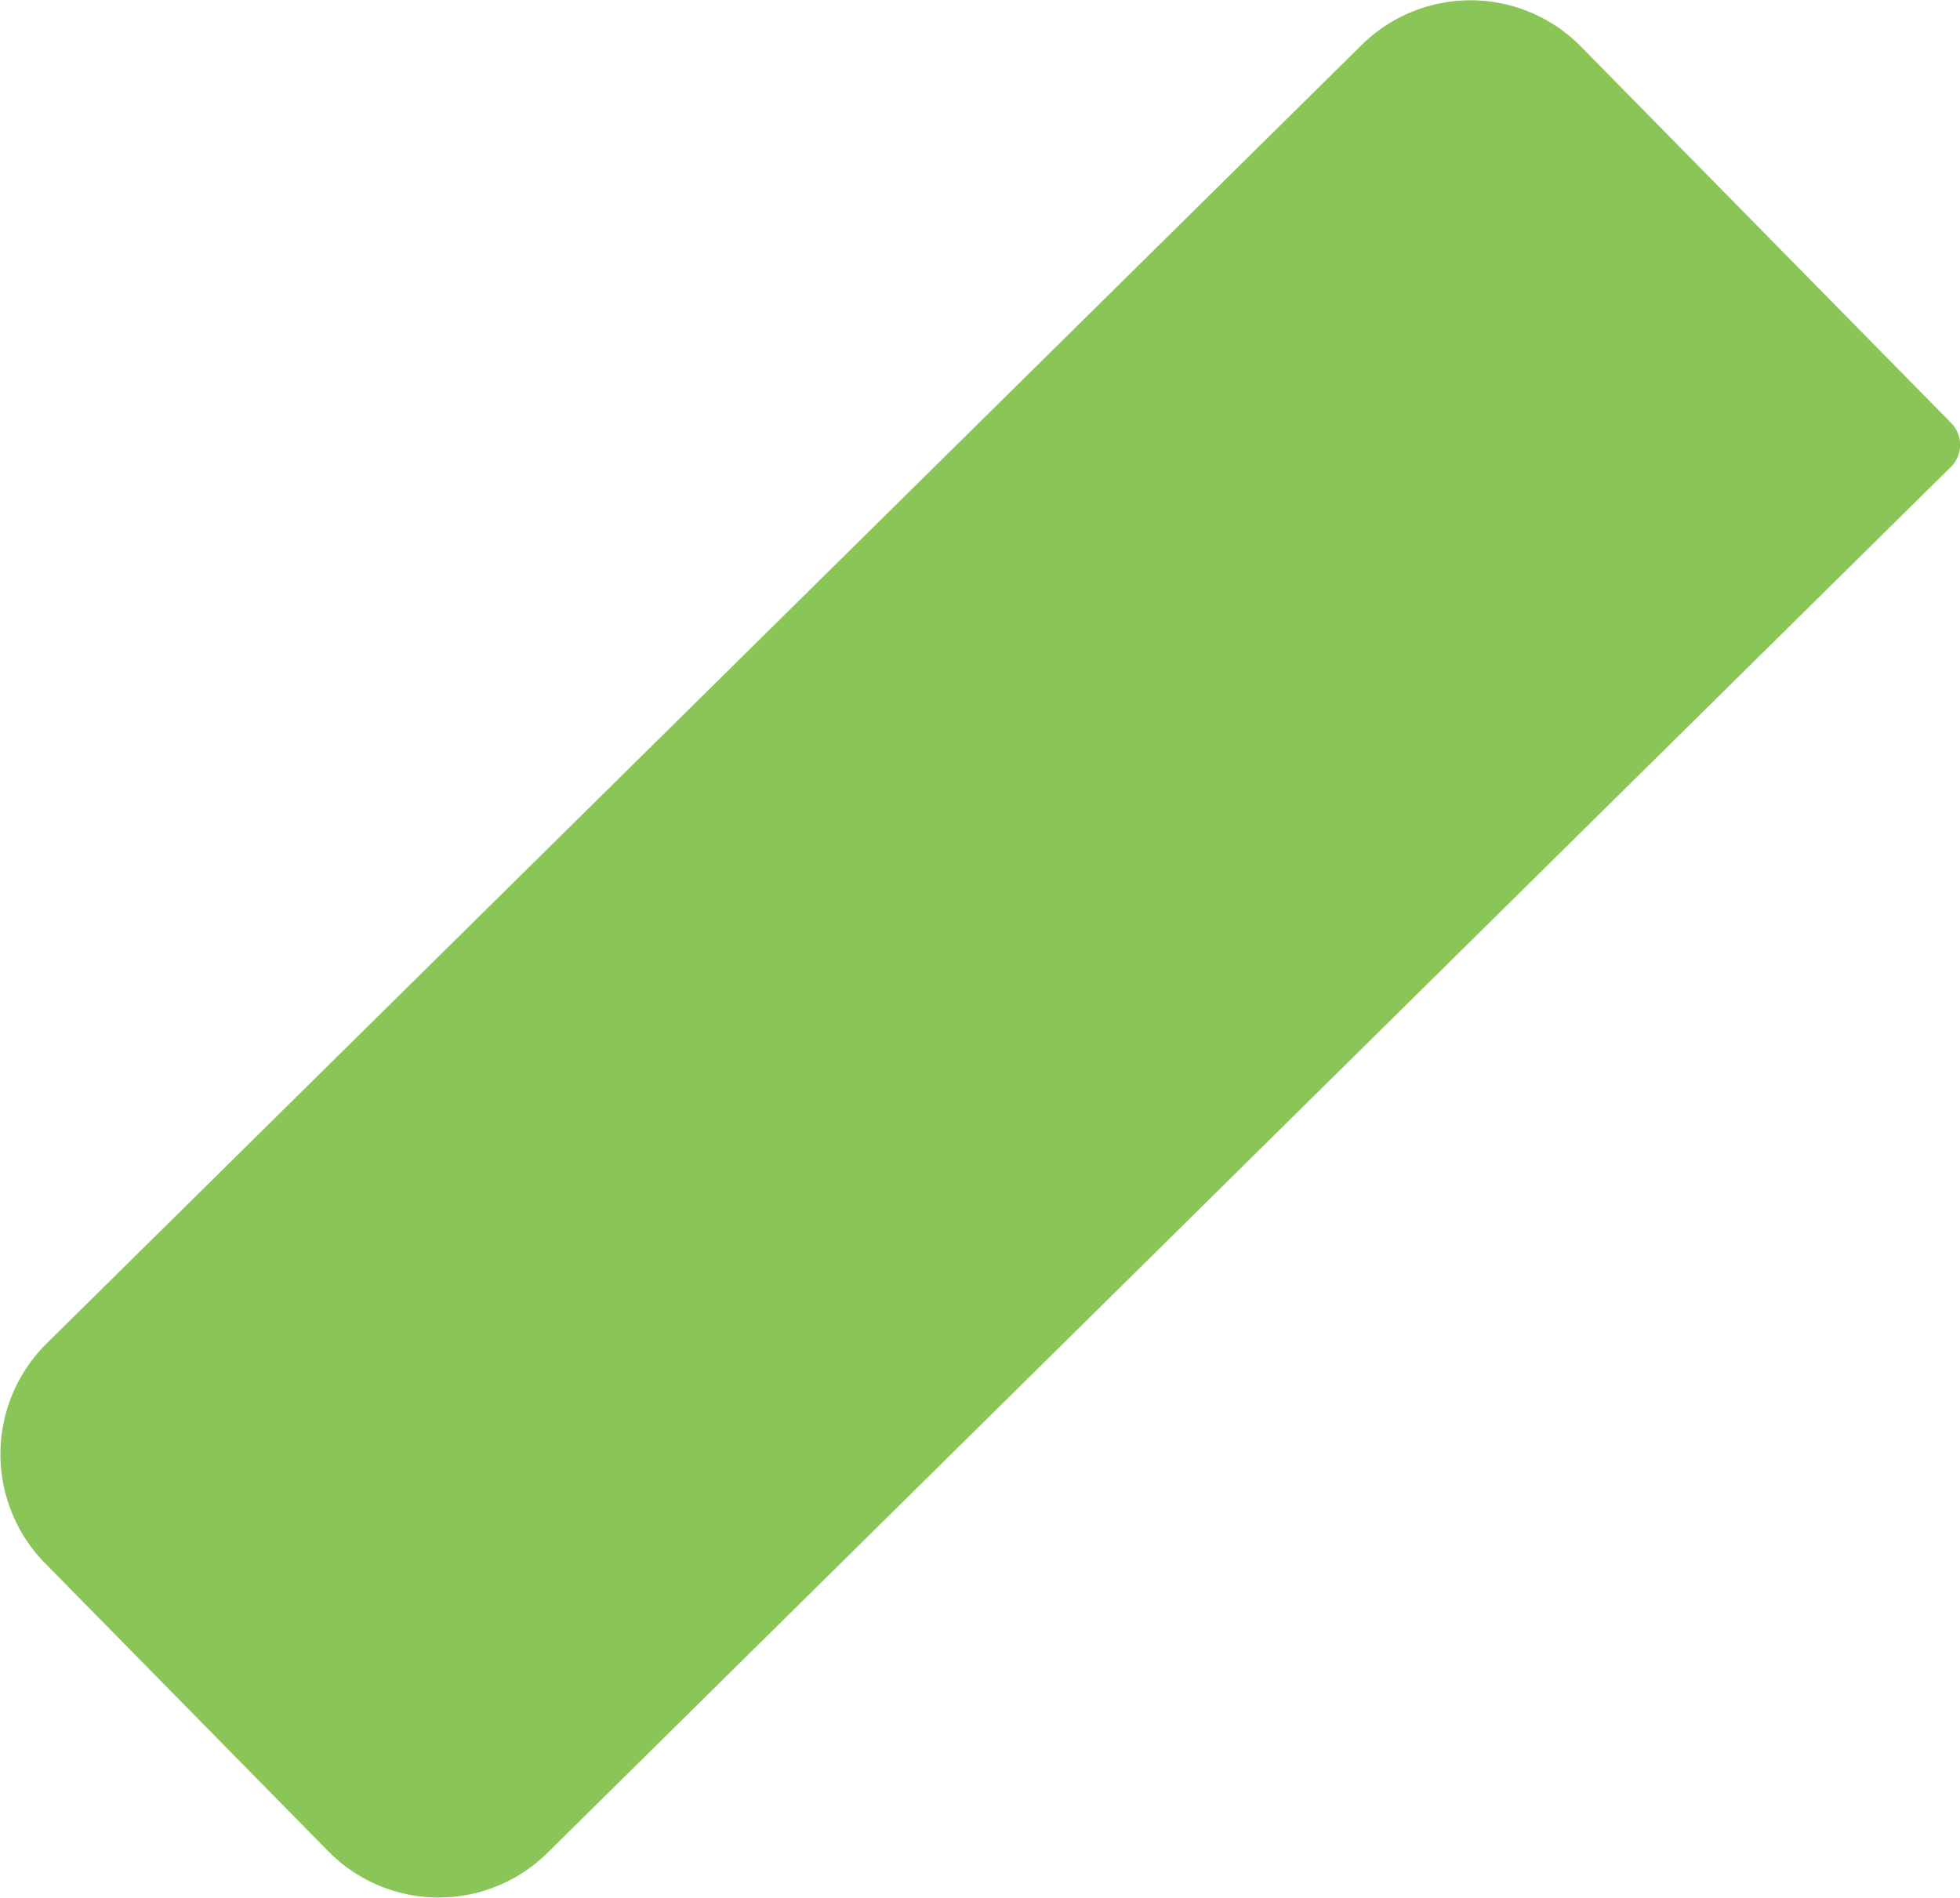 <svg xmlns="http://www.w3.org/2000/svg" width="126" height="122" viewBox="0 0 126 122">
  <defs>
    <style>
      .cls-1 {
        fill: #8ac657;
        fill-rule: evenodd;
      }
    </style>
  </defs>
  <path id="left_arm" data-name="left arm" class="cls-1" d="M408.433,566.194l-23.8-24.2a9.958,9.958,0,0,0-14.1-.1L286,625.367a10.009,10.009,0,0,0-.1,14.134l18.2,18.51a9.956,9.956,0,0,0,14.1.1l90.215-89.094A2,2,0,0,0,408.433,566.194Z" transform="translate(-283 -539)"/>
</svg>
